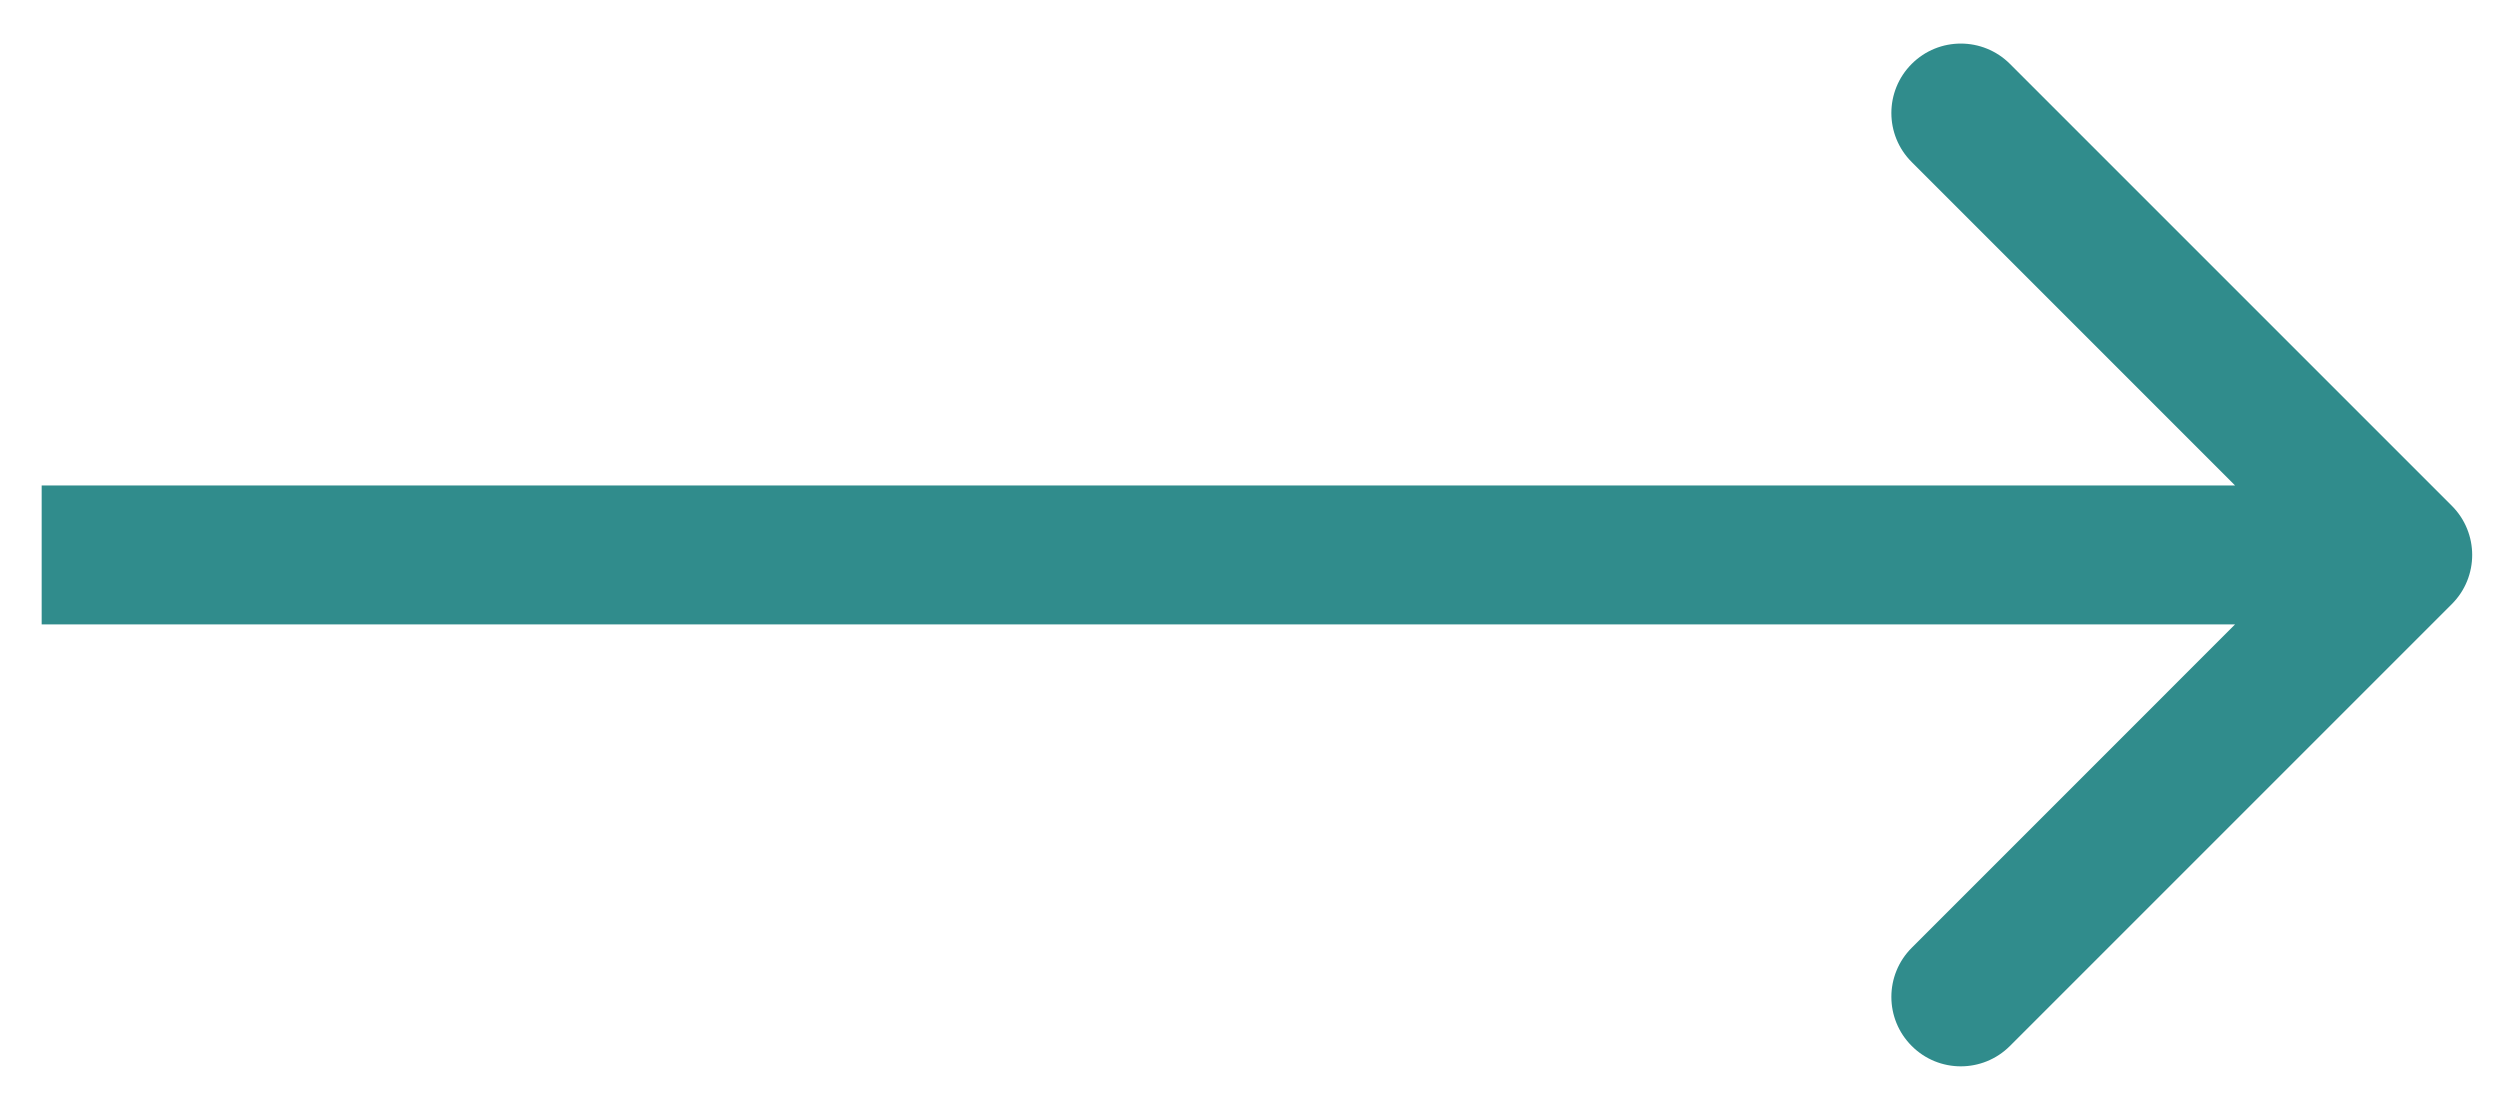 <svg width="36" height="16" viewBox="0 0 36 16" fill="none" xmlns="http://www.w3.org/2000/svg">
<path d="M35.307 8.698C35.697 8.308 35.697 7.675 35.307 7.284L28.943 0.92C28.552 0.53 27.919 0.53 27.529 0.92C27.138 1.311 27.138 1.944 27.529 2.334L33.185 7.991L27.529 13.648C27.138 14.039 27.138 14.672 27.529 15.062C27.919 15.453 28.552 15.453 28.943 15.062L35.307 8.698ZM0.6 8.991H34.6V6.991H0.6V8.991Z" fill="#308C8C"/>
</svg>
